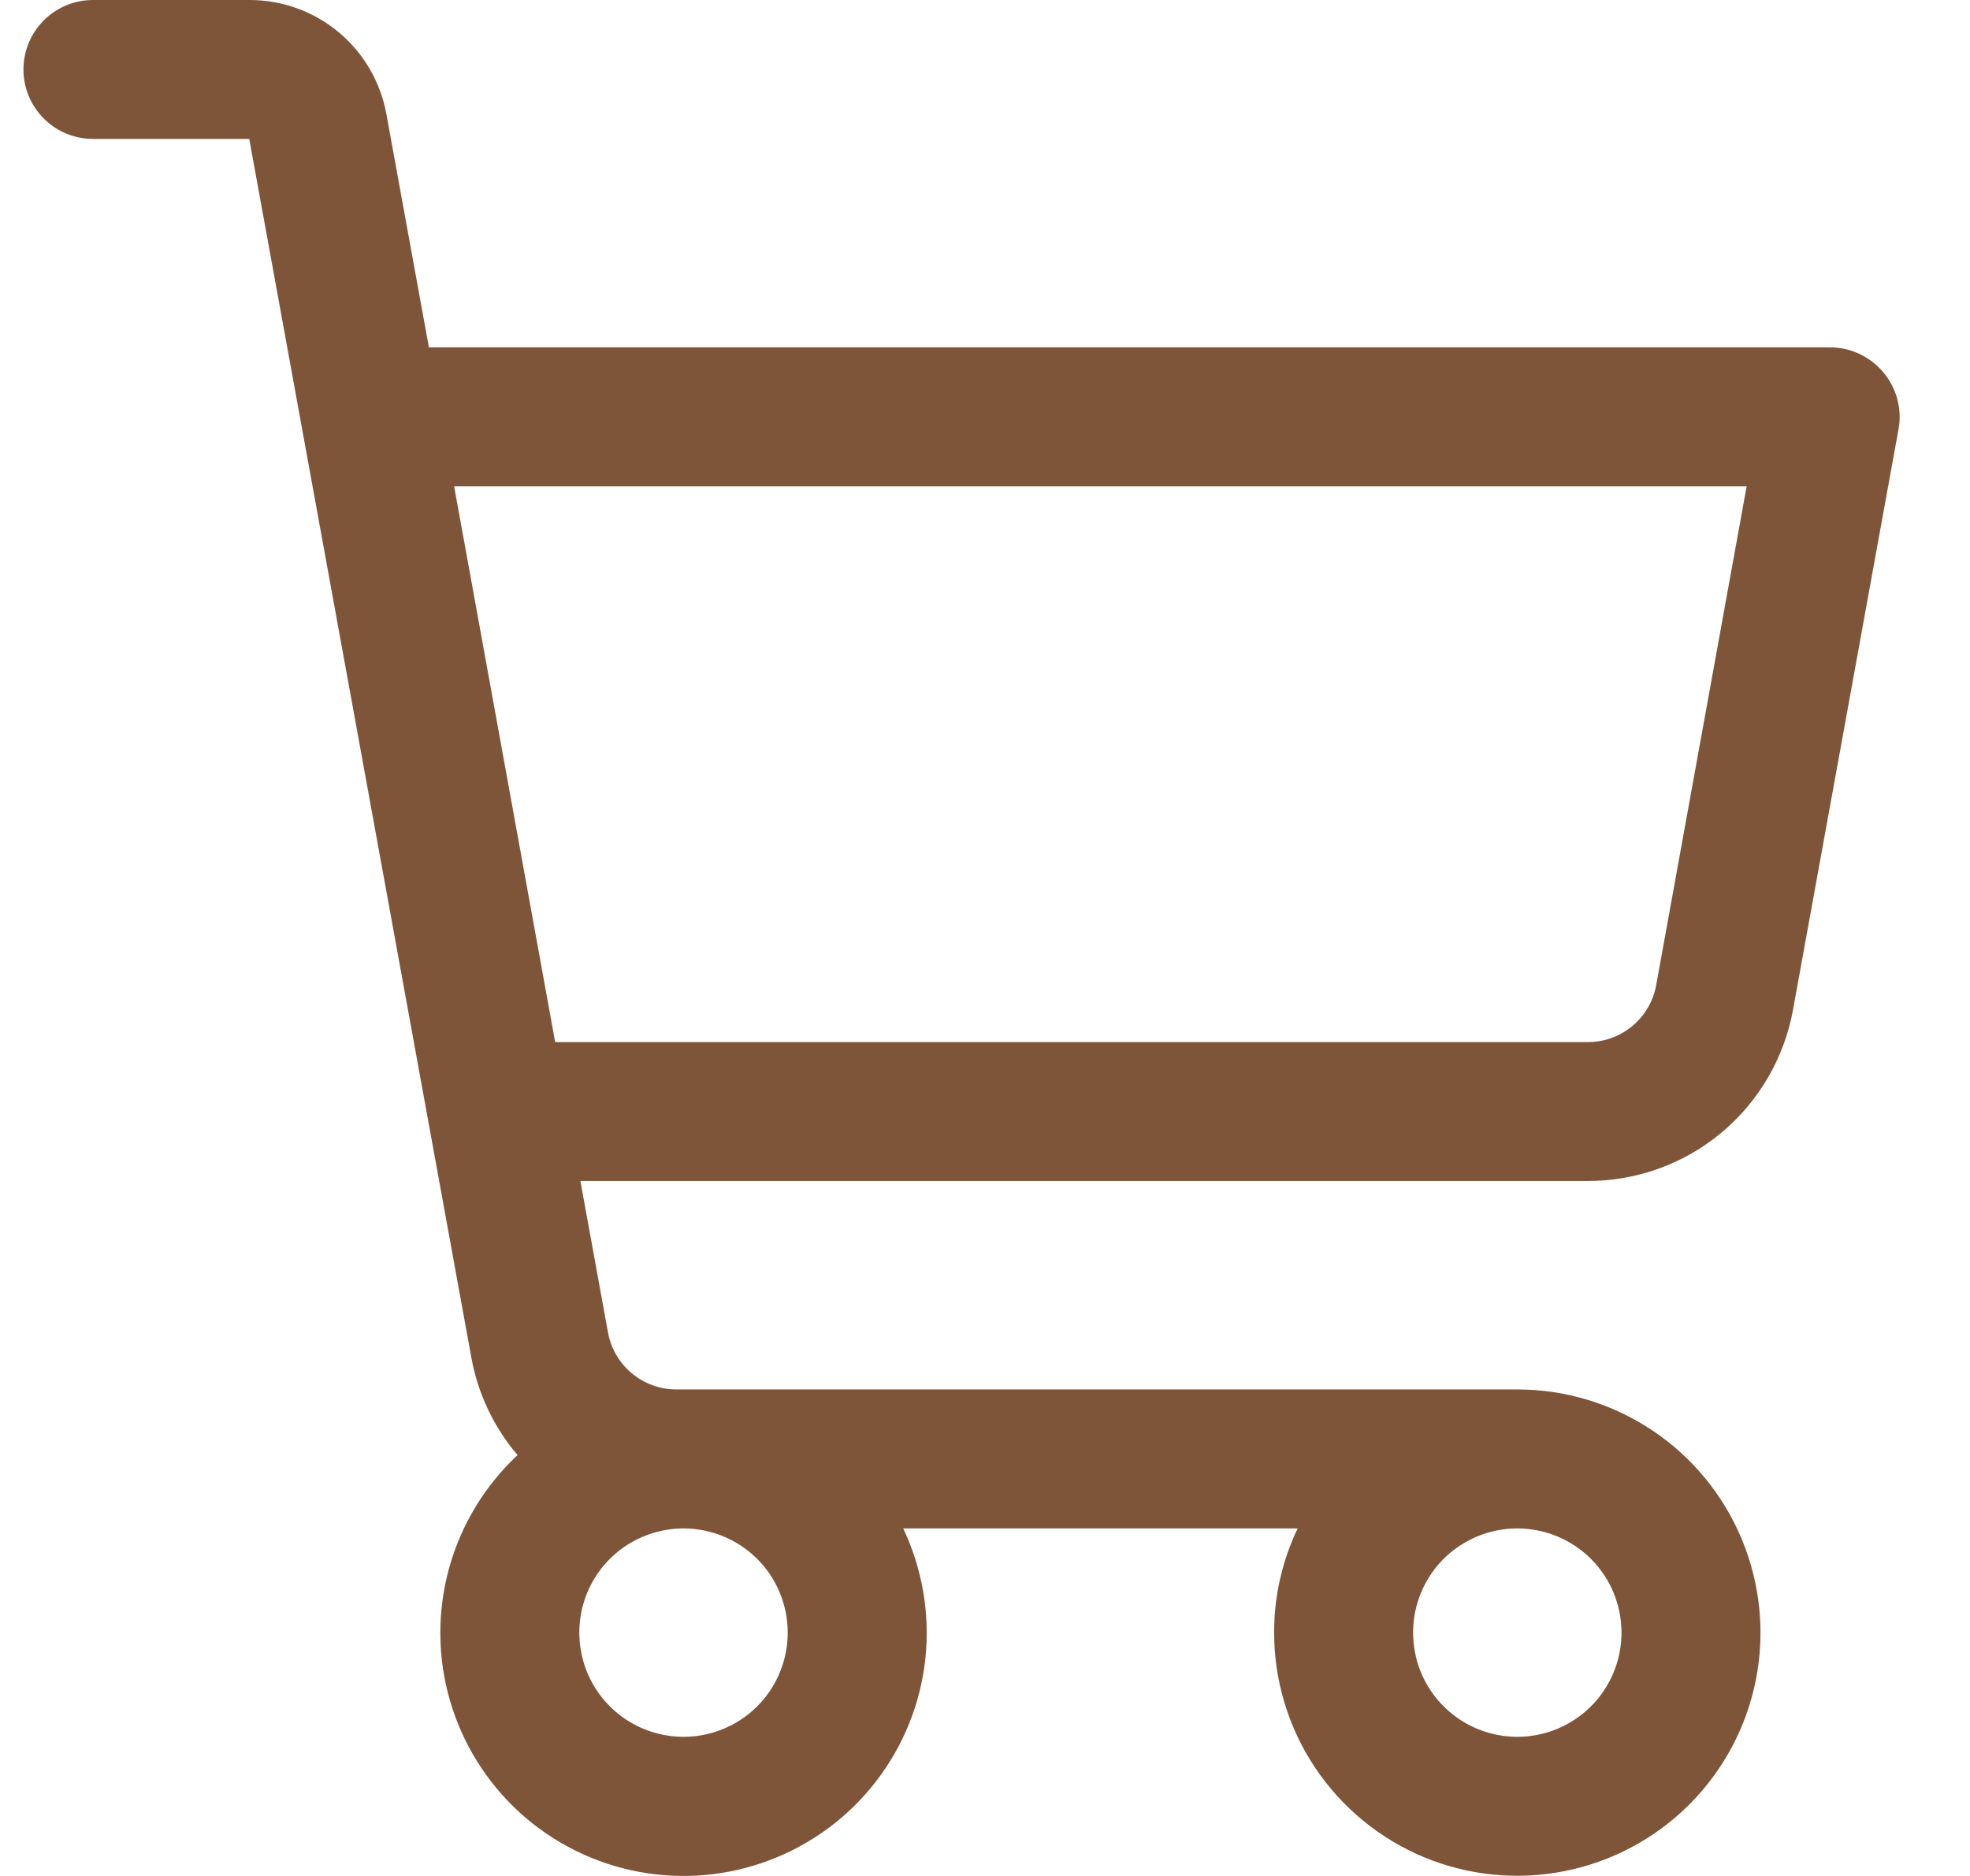 <svg width="21" height="20" viewBox="0 0 21 20" fill="none" xmlns="http://www.w3.org/2000/svg">
<path d="M20.076 3.969C20.006 3.886 19.919 3.819 19.821 3.773C19.723 3.727 19.616 3.703 19.507 3.703H4.572L4.119 1.217C4.057 0.875 3.877 0.566 3.611 0.344C3.345 0.122 3.009 5.01377e-05 2.662 0H0.991C0.794 0 0.606 0.078 0.467 0.217C0.328 0.356 0.25 0.544 0.25 0.741C0.25 0.937 0.328 1.125 0.467 1.264C0.606 1.403 0.794 1.481 0.991 1.481H2.657L5.024 14.47C5.093 14.855 5.263 15.215 5.517 15.513C5.167 15.84 4.915 16.257 4.787 16.719C4.66 17.181 4.663 17.668 4.796 18.128C4.929 18.588 5.187 19.002 5.541 19.325C5.896 19.647 6.332 19.865 6.802 19.954C7.273 20.044 7.759 20.001 8.206 19.831C8.654 19.661 9.046 19.371 9.338 18.992C9.631 18.613 9.813 18.16 9.864 17.684C9.915 17.208 9.833 16.727 9.628 16.295H13.833C13.667 16.642 13.581 17.021 13.582 17.406C13.582 17.918 13.734 18.419 14.019 18.846C14.304 19.272 14.708 19.604 15.182 19.801C15.656 19.997 16.177 20.048 16.68 19.948C17.183 19.848 17.645 19.601 18.007 19.239C18.37 18.876 18.617 18.414 18.717 17.911C18.817 17.409 18.765 16.887 18.569 16.414C18.373 15.94 18.041 15.535 17.614 15.25C17.188 14.965 16.687 14.813 16.174 14.813H7.209C7.036 14.813 6.868 14.752 6.735 14.641C6.602 14.53 6.512 14.376 6.481 14.205L6.187 12.591H16.927C17.447 12.591 17.951 12.409 18.351 12.075C18.75 11.742 19.02 11.278 19.113 10.767L20.238 4.576C20.258 4.469 20.253 4.36 20.225 4.255C20.197 4.15 20.146 4.052 20.076 3.969ZM8.397 17.406C8.397 17.625 8.332 17.84 8.21 18.023C8.088 18.206 7.914 18.348 7.711 18.432C7.508 18.516 7.285 18.538 7.07 18.495C6.854 18.452 6.656 18.347 6.501 18.191C6.345 18.036 6.239 17.838 6.197 17.622C6.154 17.407 6.176 17.183 6.26 16.98C6.344 16.777 6.486 16.604 6.669 16.482C6.852 16.36 7.067 16.295 7.286 16.295C7.581 16.295 7.863 16.412 8.072 16.62C8.28 16.828 8.397 17.111 8.397 17.406ZM17.285 17.406C17.285 17.625 17.22 17.84 17.098 18.023C16.976 18.206 16.802 18.348 16.599 18.432C16.396 18.516 16.173 18.538 15.957 18.495C15.742 18.452 15.544 18.347 15.389 18.191C15.233 18.036 15.127 17.838 15.085 17.622C15.042 17.407 15.064 17.183 15.148 16.98C15.232 16.777 15.374 16.604 15.557 16.482C15.74 16.36 15.954 16.295 16.174 16.295C16.469 16.295 16.751 16.412 16.96 16.62C17.168 16.828 17.285 17.111 17.285 17.406ZM17.655 10.502C17.624 10.673 17.534 10.828 17.4 10.939C17.267 11.05 17.098 11.111 16.924 11.11H5.918L4.841 5.185H18.619L17.655 10.502Z" fill="#7F5539"/>
</svg>
